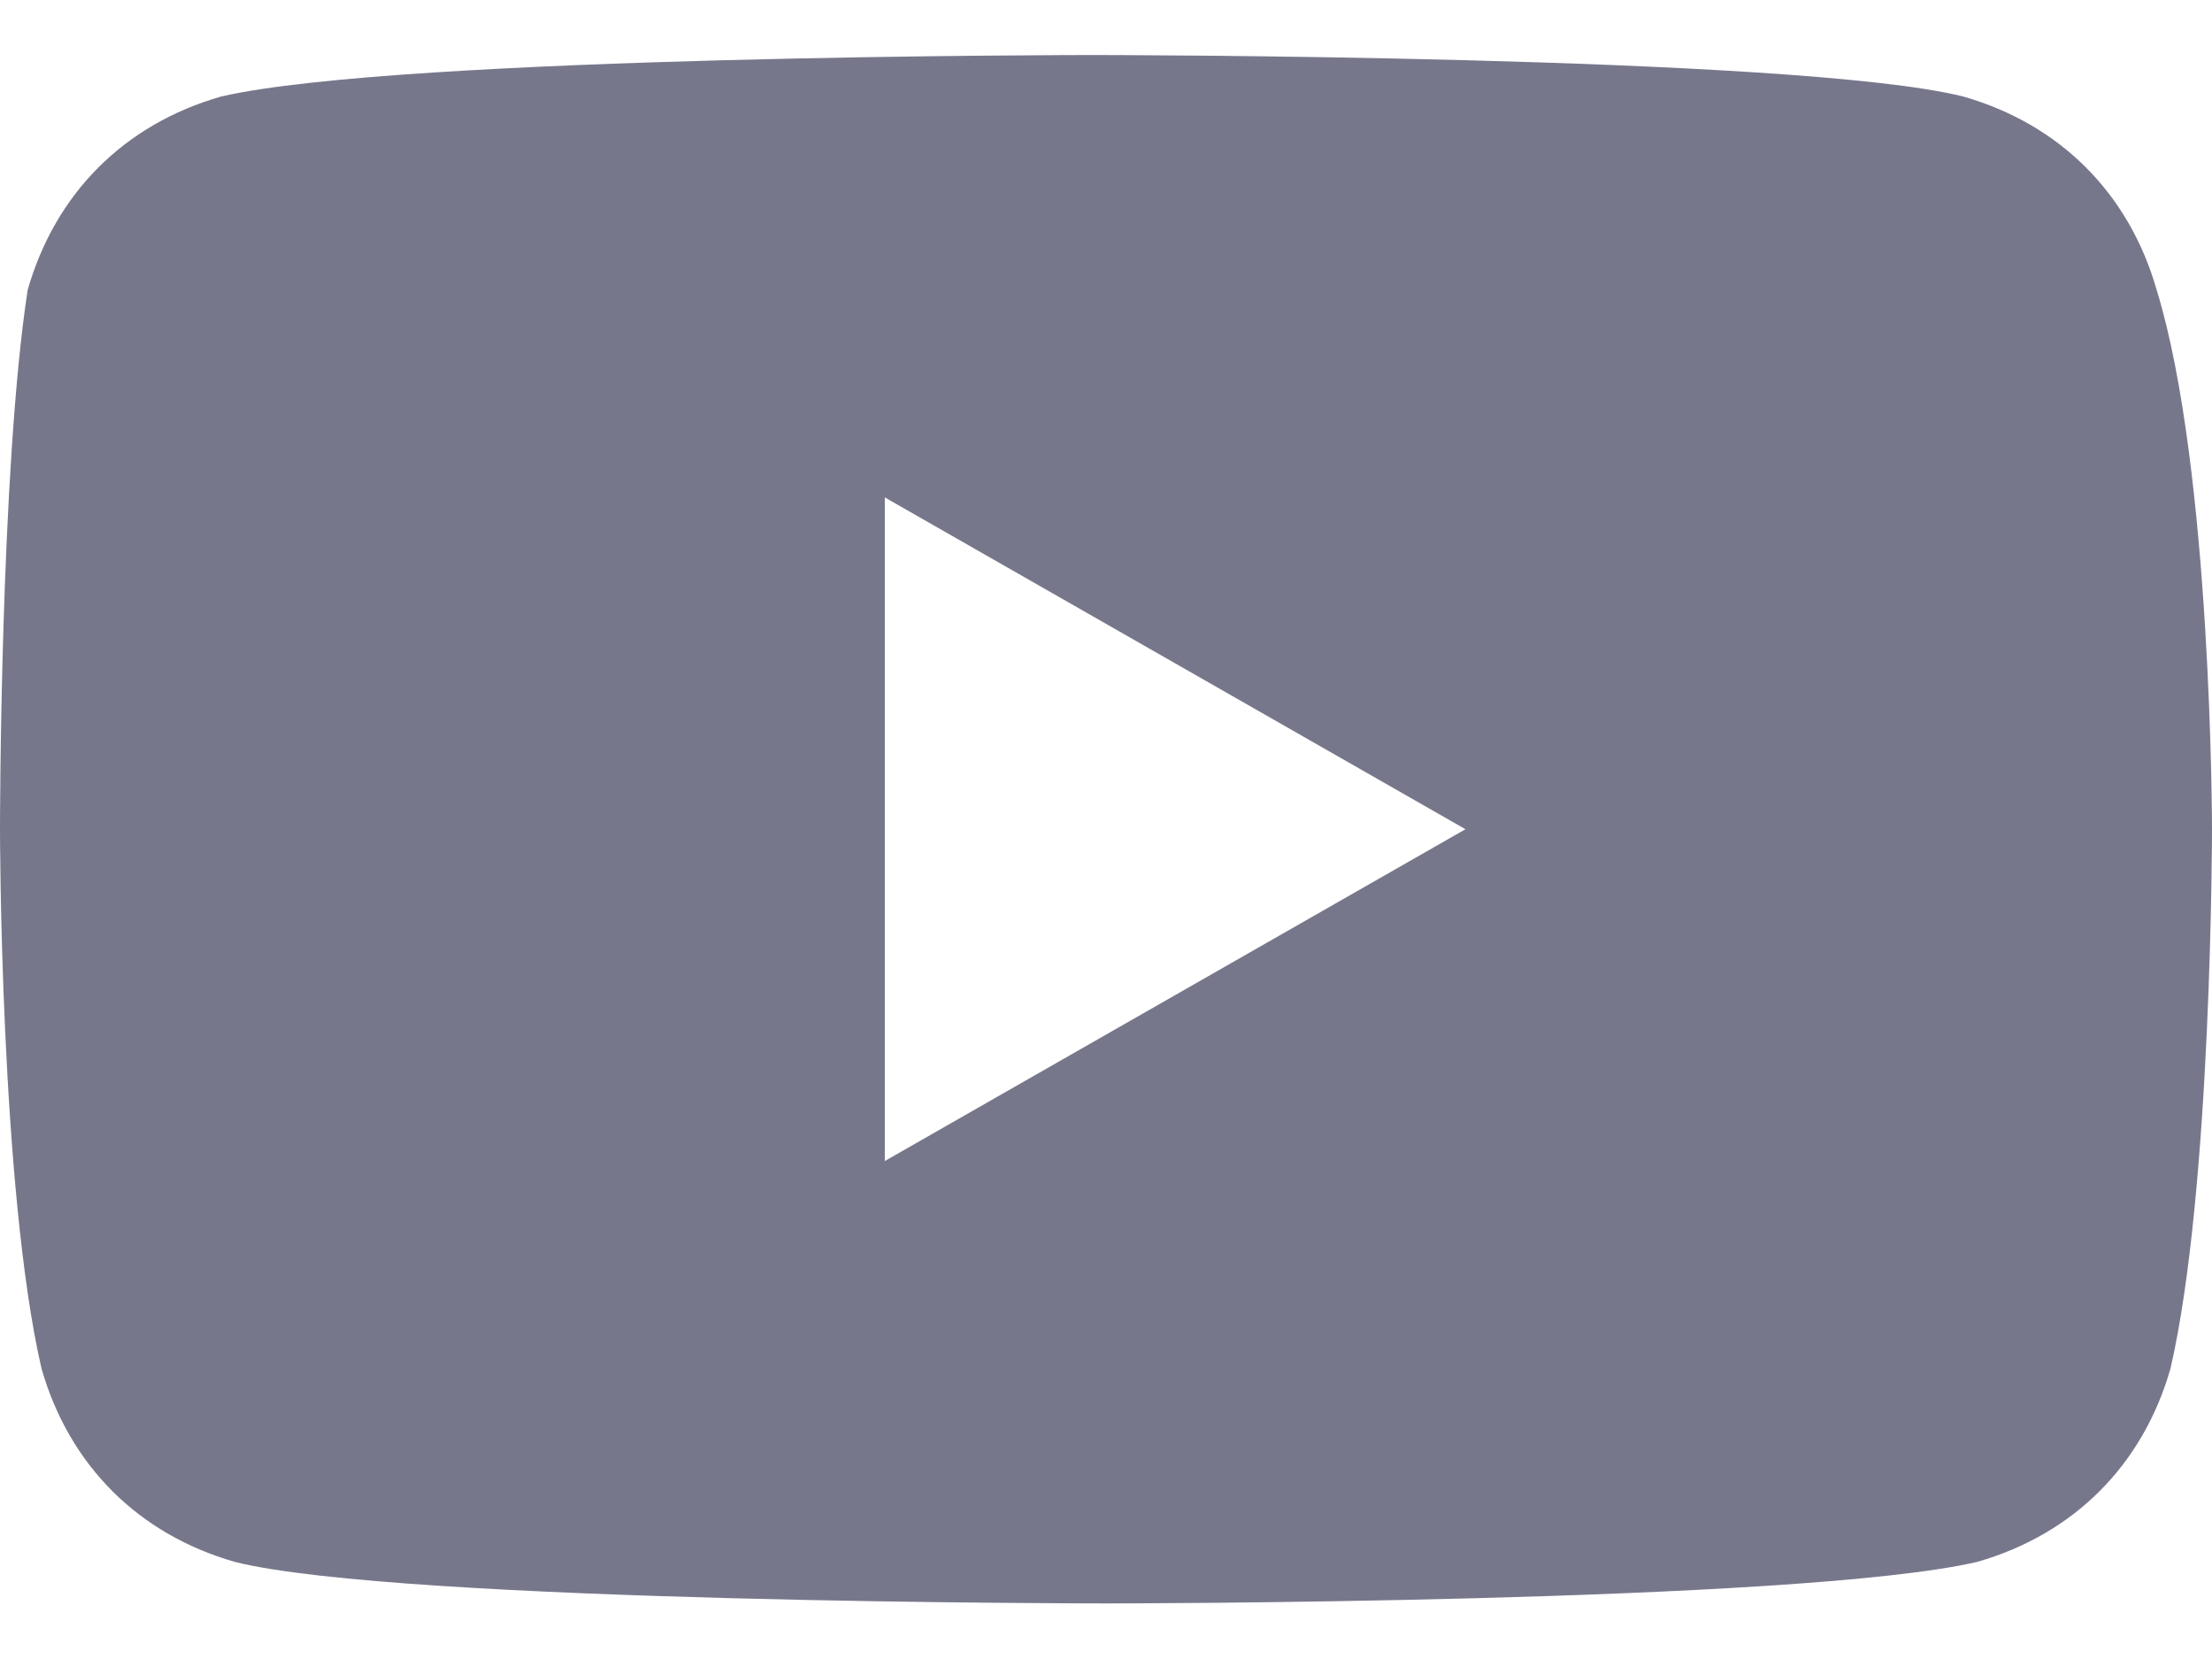 <svg width="16" height="12" viewBox="0 0 16 12" fill="none" xmlns="http://www.w3.org/2000/svg">
<path d="M15.6 2.098C15.4 1.398 14.9 0.898 14.2 0.698C13 0.398 7.9 0.398 7.9 0.398C7.9 0.398 2.9 0.398 1.6 0.698C0.9 0.898 0.4 1.398 0.2 2.098C-3.05474e-06 3.398 0 5.998 0 5.998C0 5.998 3.03984e-06 8.598 0.3 9.898C0.5 10.598 1 11.098 1.7 11.298C2.9 11.598 8 11.598 8 11.598C8 11.598 13 11.598 14.3 11.298C15 11.098 15.5 10.598 15.7 9.898C16 8.598 16 5.998 16 5.998C16 5.998 16 3.398 15.6 2.098ZM6.4 8.398V3.598L10.6 5.998L6.4 8.398Z" fill="#77778C"/>
</svg>
